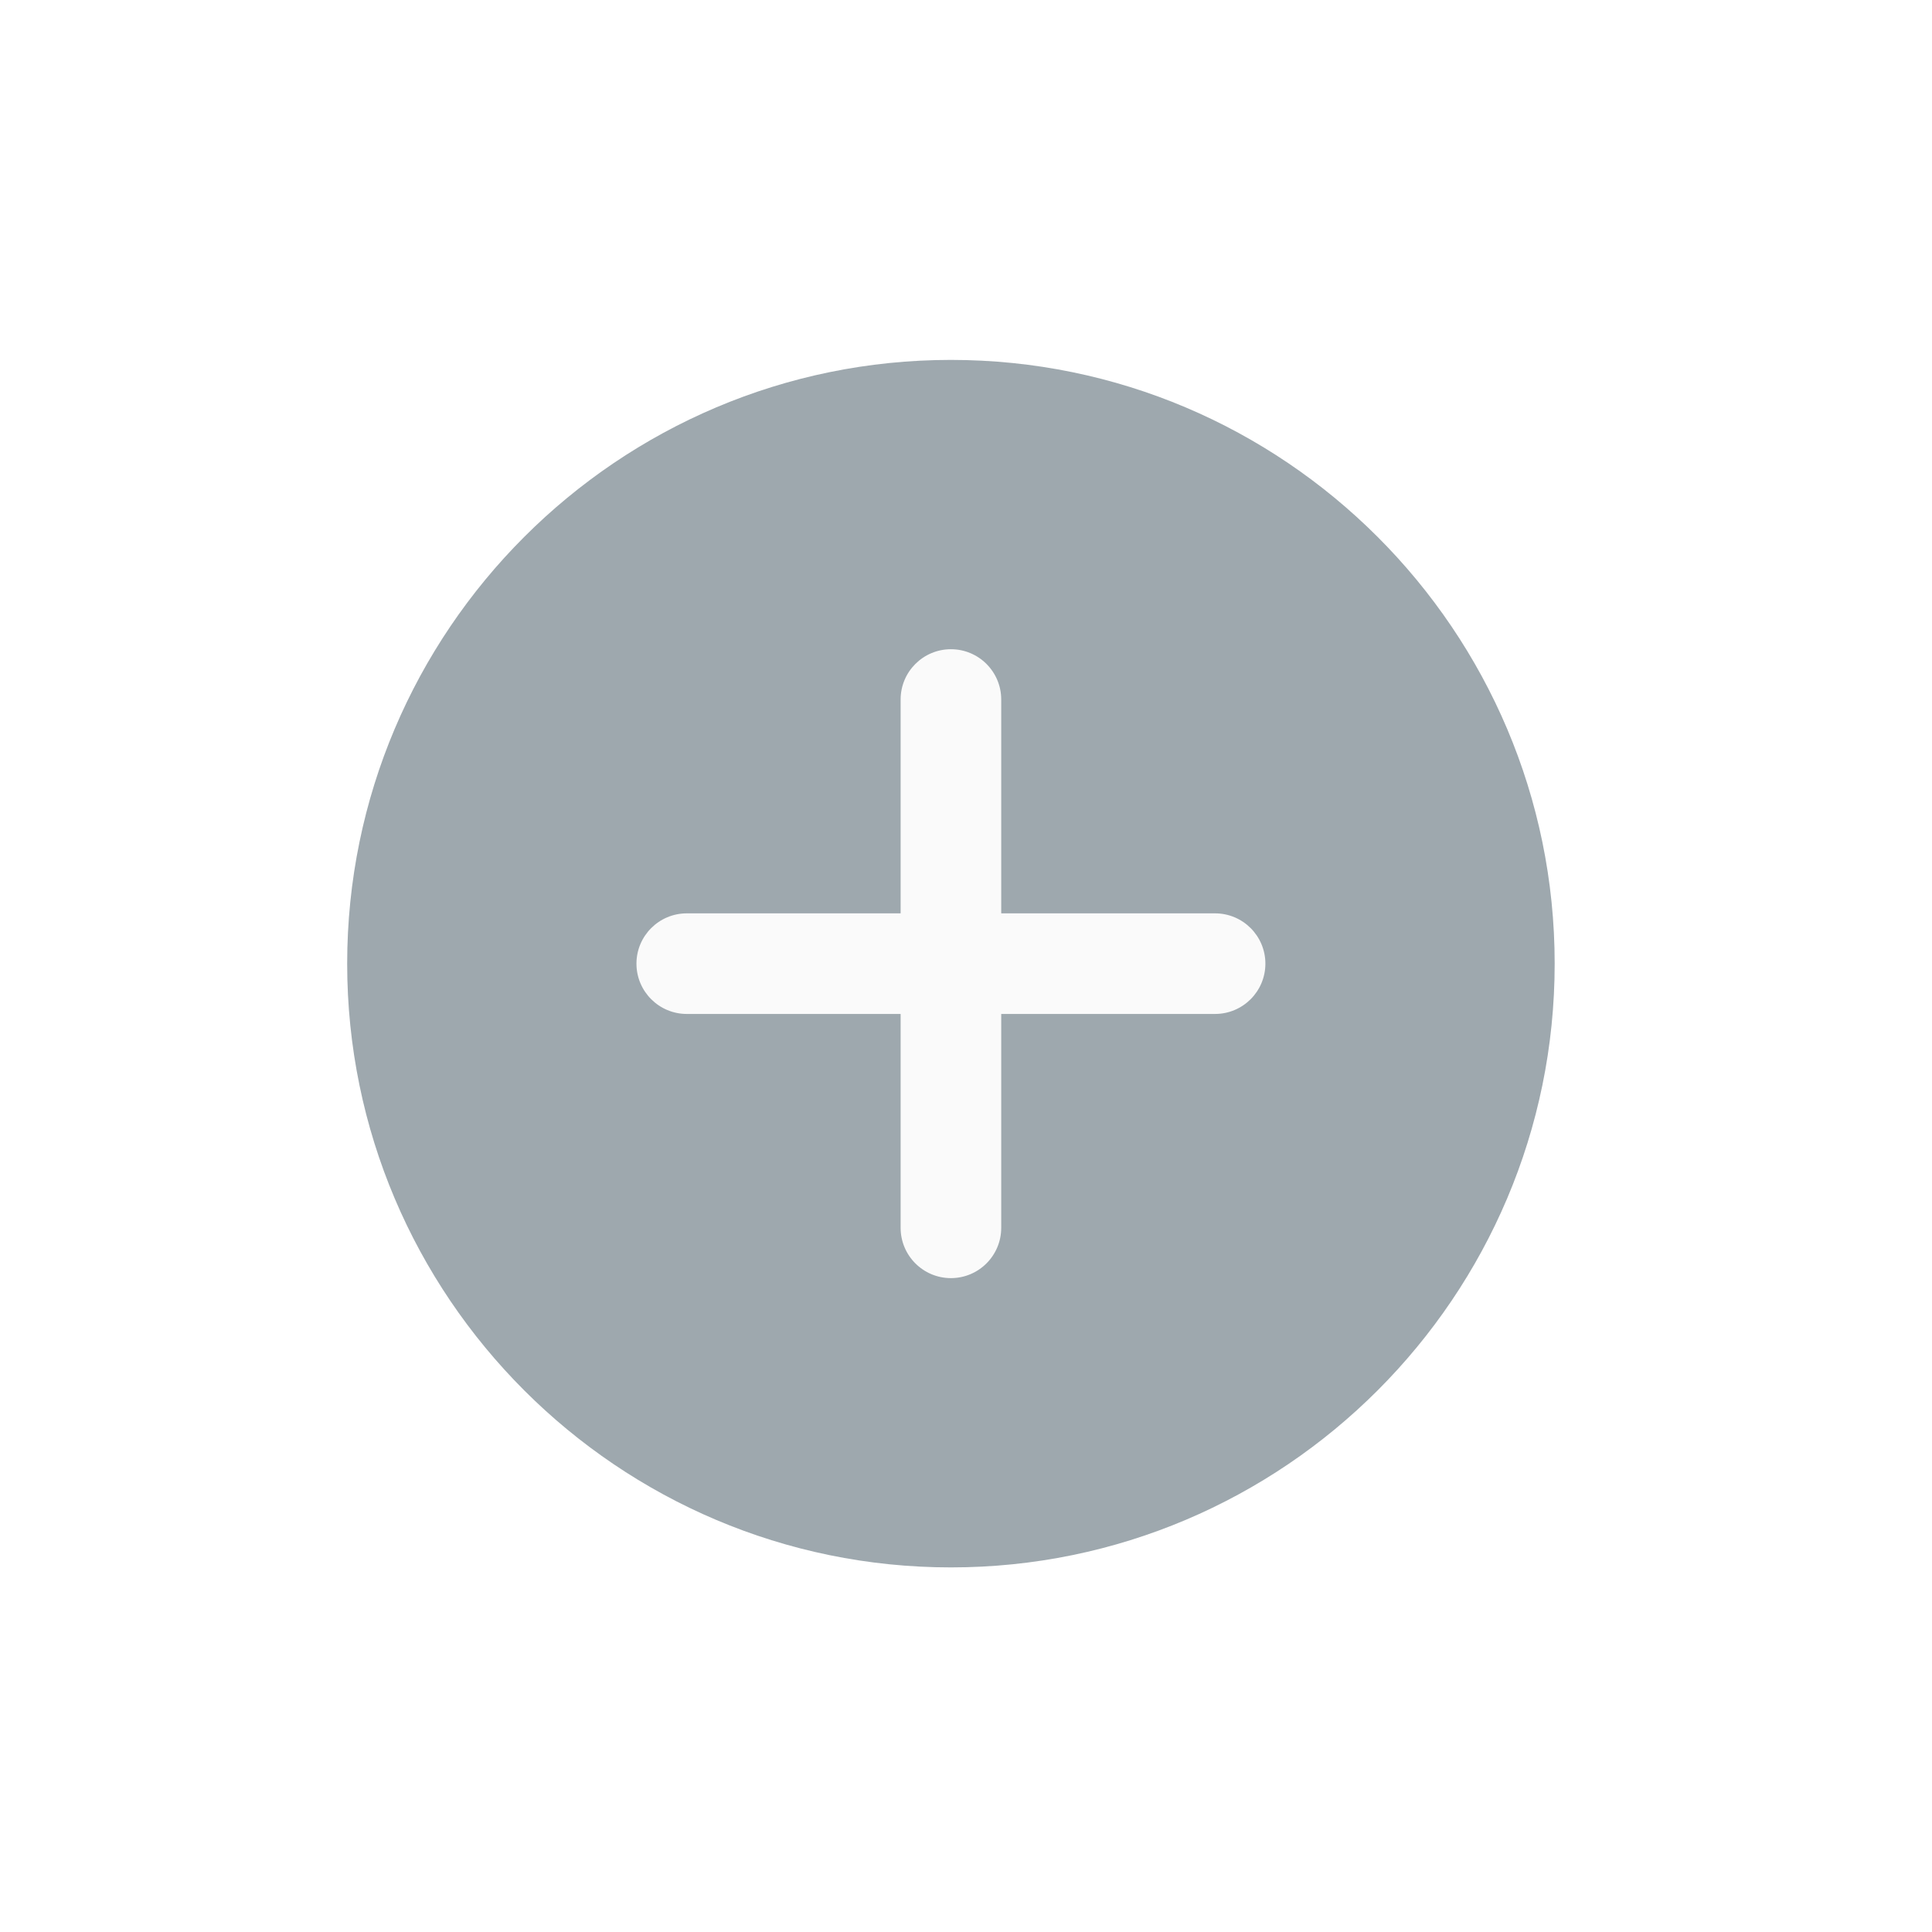 <svg width="56" height="56" viewBox="0 0 56 56" fill="none" xmlns="http://www.w3.org/2000/svg">
<g clip-path="url(#clip0)" filter="url(#filter0_d)">
<path d="M25.563 10.432C15.913 10.432 8.063 18.282 8.063 27.932C8.063 37.582 15.913 45.432 25.563 45.432C35.213 45.432 43.063 37.582 43.063 27.932C43.063 18.282 35.213 10.432 25.563 10.432Z" fill="#9EA8AE"/>
<path d="M33.219 29.39H27.021V35.589C27.021 36.394 26.368 37.047 25.563 37.047C24.758 37.047 24.105 36.394 24.105 35.589V29.39H17.907C17.102 29.39 16.448 28.737 16.448 27.932C16.448 27.127 17.102 26.474 17.907 26.474H24.105V20.276C24.105 19.471 24.758 18.818 25.563 18.818C26.368 18.818 27.021 19.471 27.021 20.276V26.474H33.219C34.024 26.474 34.678 27.127 34.678 27.932C34.678 28.737 34.024 29.39 33.219 29.39Z" fill="#FAFAFA"/>
</g>
<defs>
<filter id="filter0_d" x="0.063" y="0.432" width="55" height="55" filterUnits="userSpaceOnUse" color-interpolation-filters="sRGB">
<feFlood flood-opacity="0" result="BackgroundImageFix"/>
<feColorMatrix in="SourceAlpha" type="matrix" values="0 0 0 0 0 0 0 0 0 0 0 0 0 0 0 0 0 0 127 0"/>
<feOffset dx="2"/>
<feGaussianBlur stdDeviation="5"/>
<feColorMatrix type="matrix" values="0 0 0 0 0 0 0 0 0 0 0 0 0 0 0 0 0 0 0.34 0"/>
<feBlend mode="normal" in2="BackgroundImageFix" result="effect1_dropShadow"/>
<feBlend mode="normal" in="SourceGraphic" in2="effect1_dropShadow" result="shape"/>
</filter>
<clipPath id="clip0">
<rect width="35" height="35" fill="white" transform="translate(8.063 10.432)"/>
</clipPath>
</defs>
</svg>
